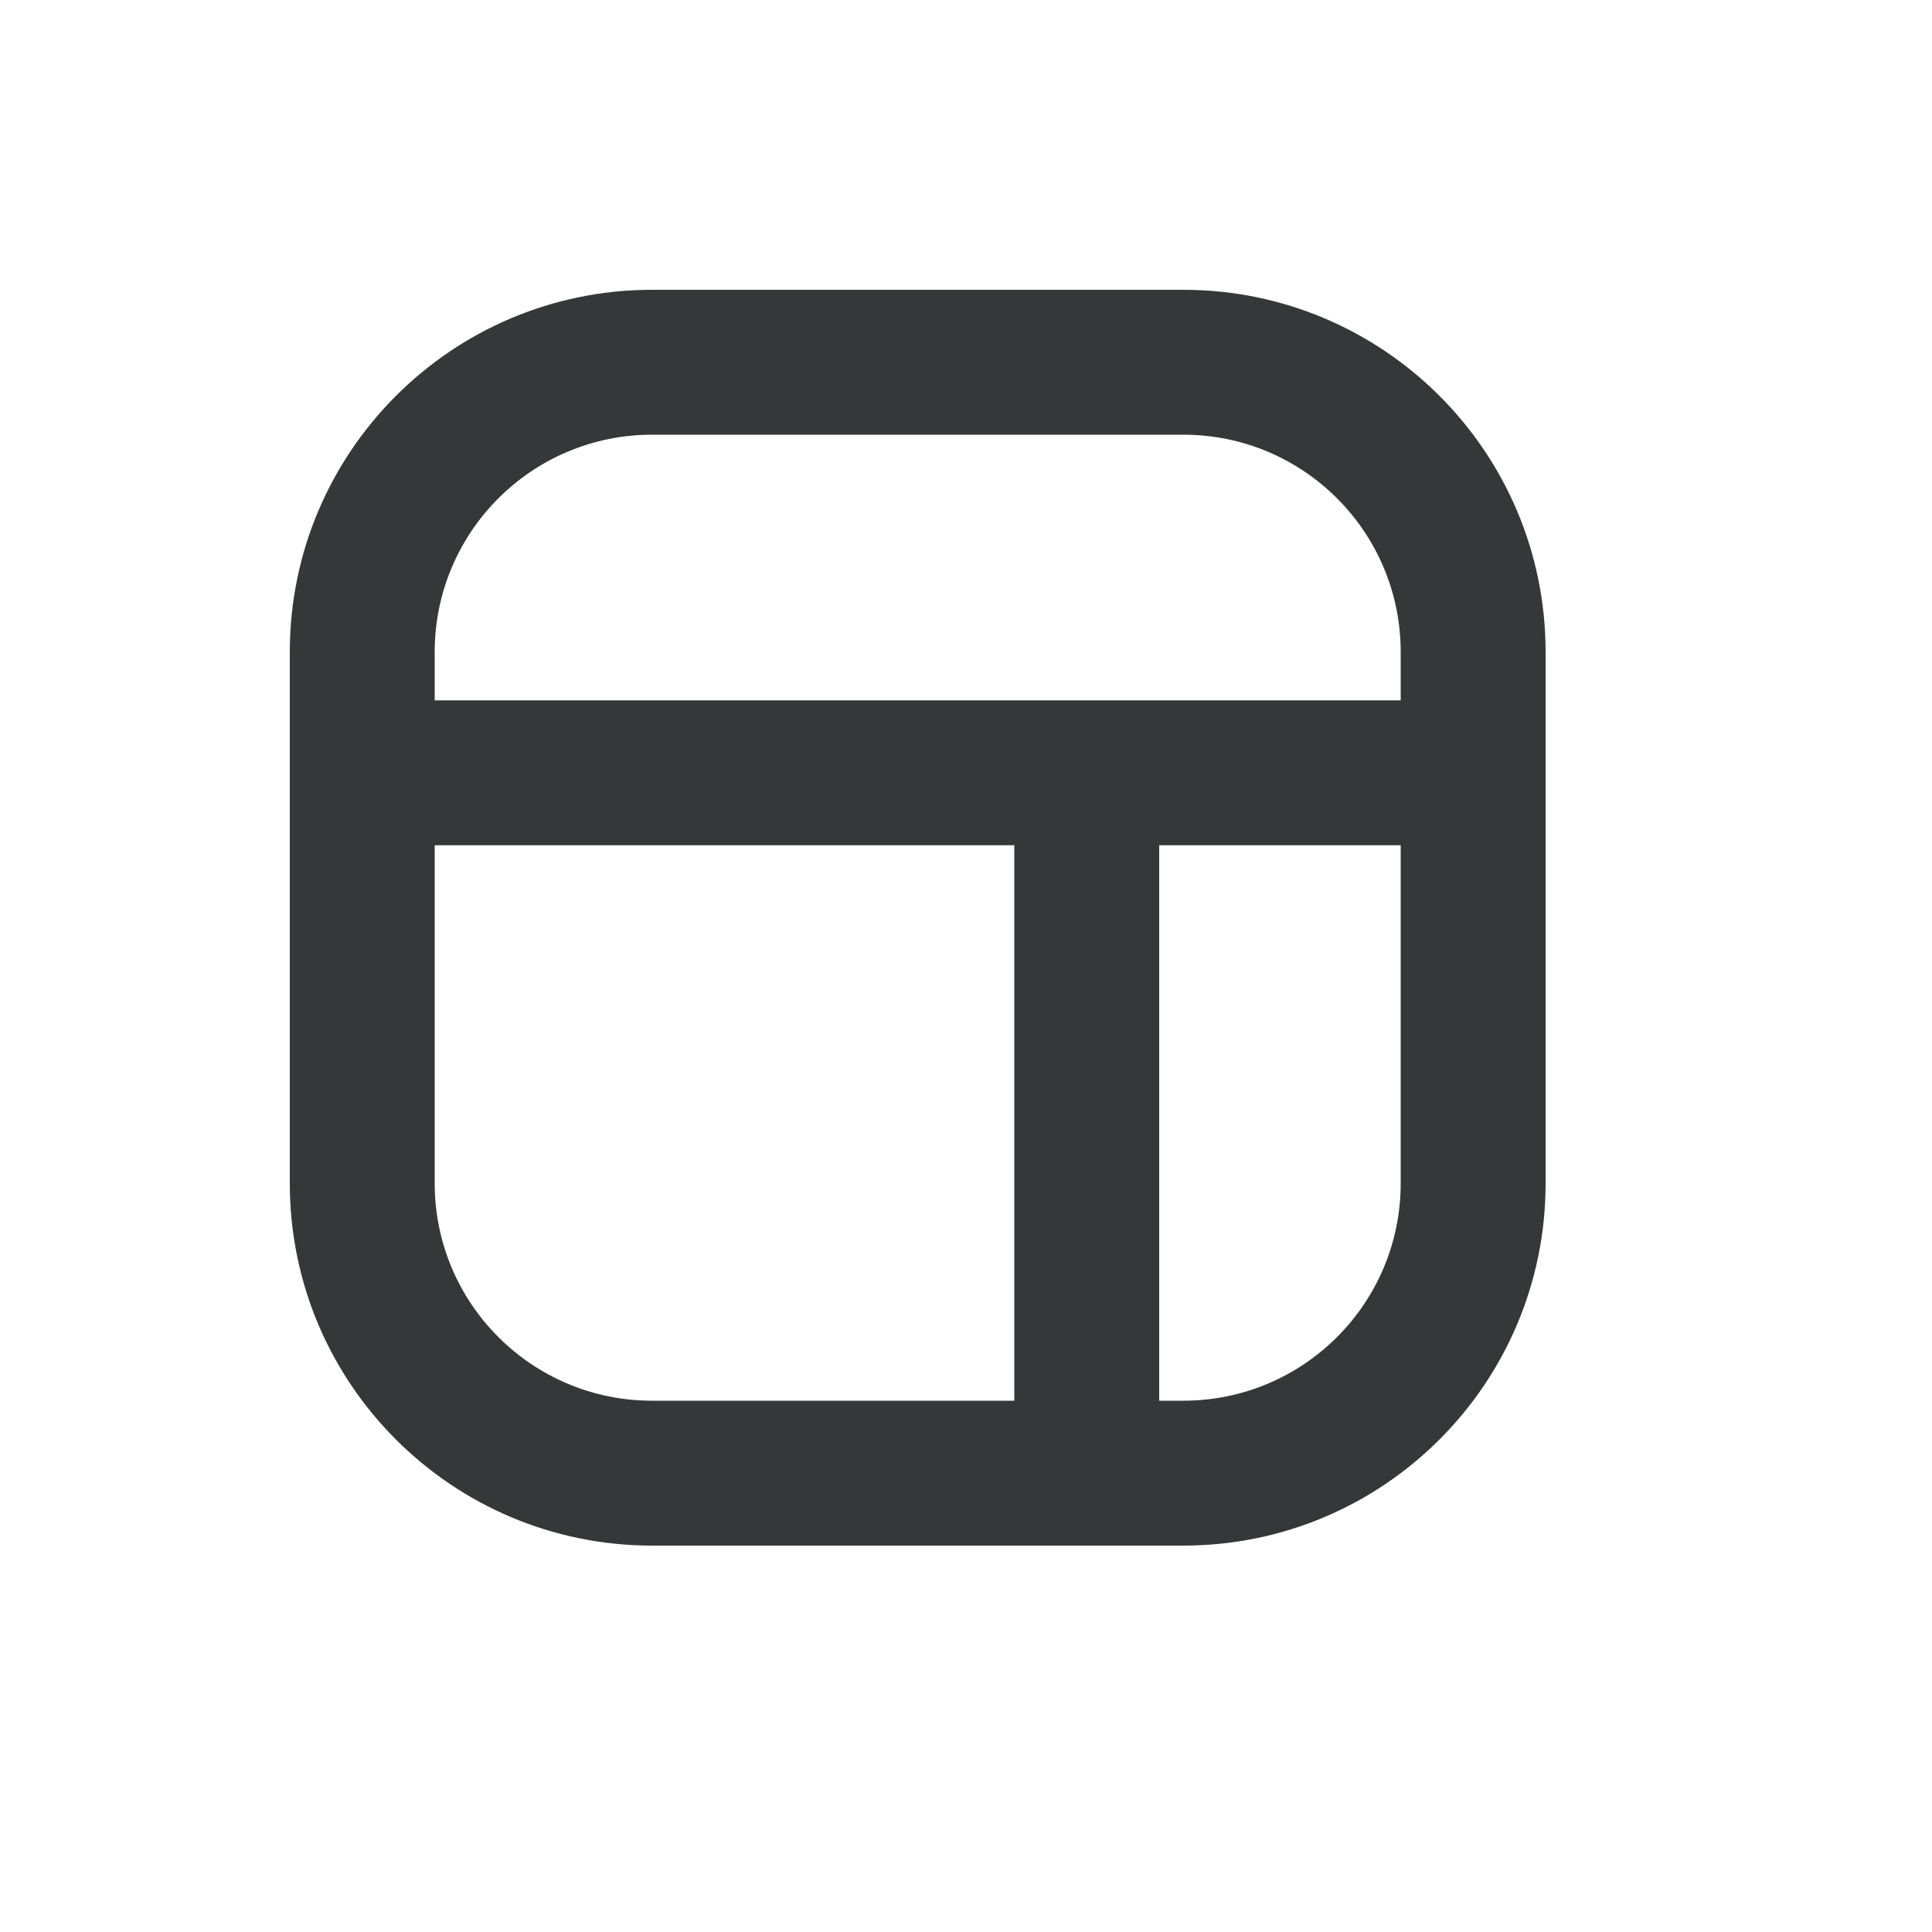 <svg width="20" height="20" viewBox="0 0 20 20" fill="none" xmlns="http://www.w3.org/2000/svg">
<path fill-rule="evenodd" clip-rule="evenodd" d="M3 6.75C3 4.679 4.679 3 6.75 3H12.25C14.321 3 16 4.679 16 6.75V12.25C16 14.321 14.321 16 12.25 16H6.75C4.679 16 3 14.321 3 12.25V6.75ZM6.75 4.5C5.507 4.5 4.5 5.507 4.5 6.75V7.25H14.5V6.75C14.5 5.507 13.493 4.5 12.25 4.5H6.75ZM10.5 8.75H4.5V12.25C4.5 13.493 5.507 14.5 6.75 14.5H10.5V8.75ZM12 14.5V8.75H14.5V12.25C14.5 13.493 13.493 14.5 12.25 14.5H12Z" fill="#363738"/>
</svg>
